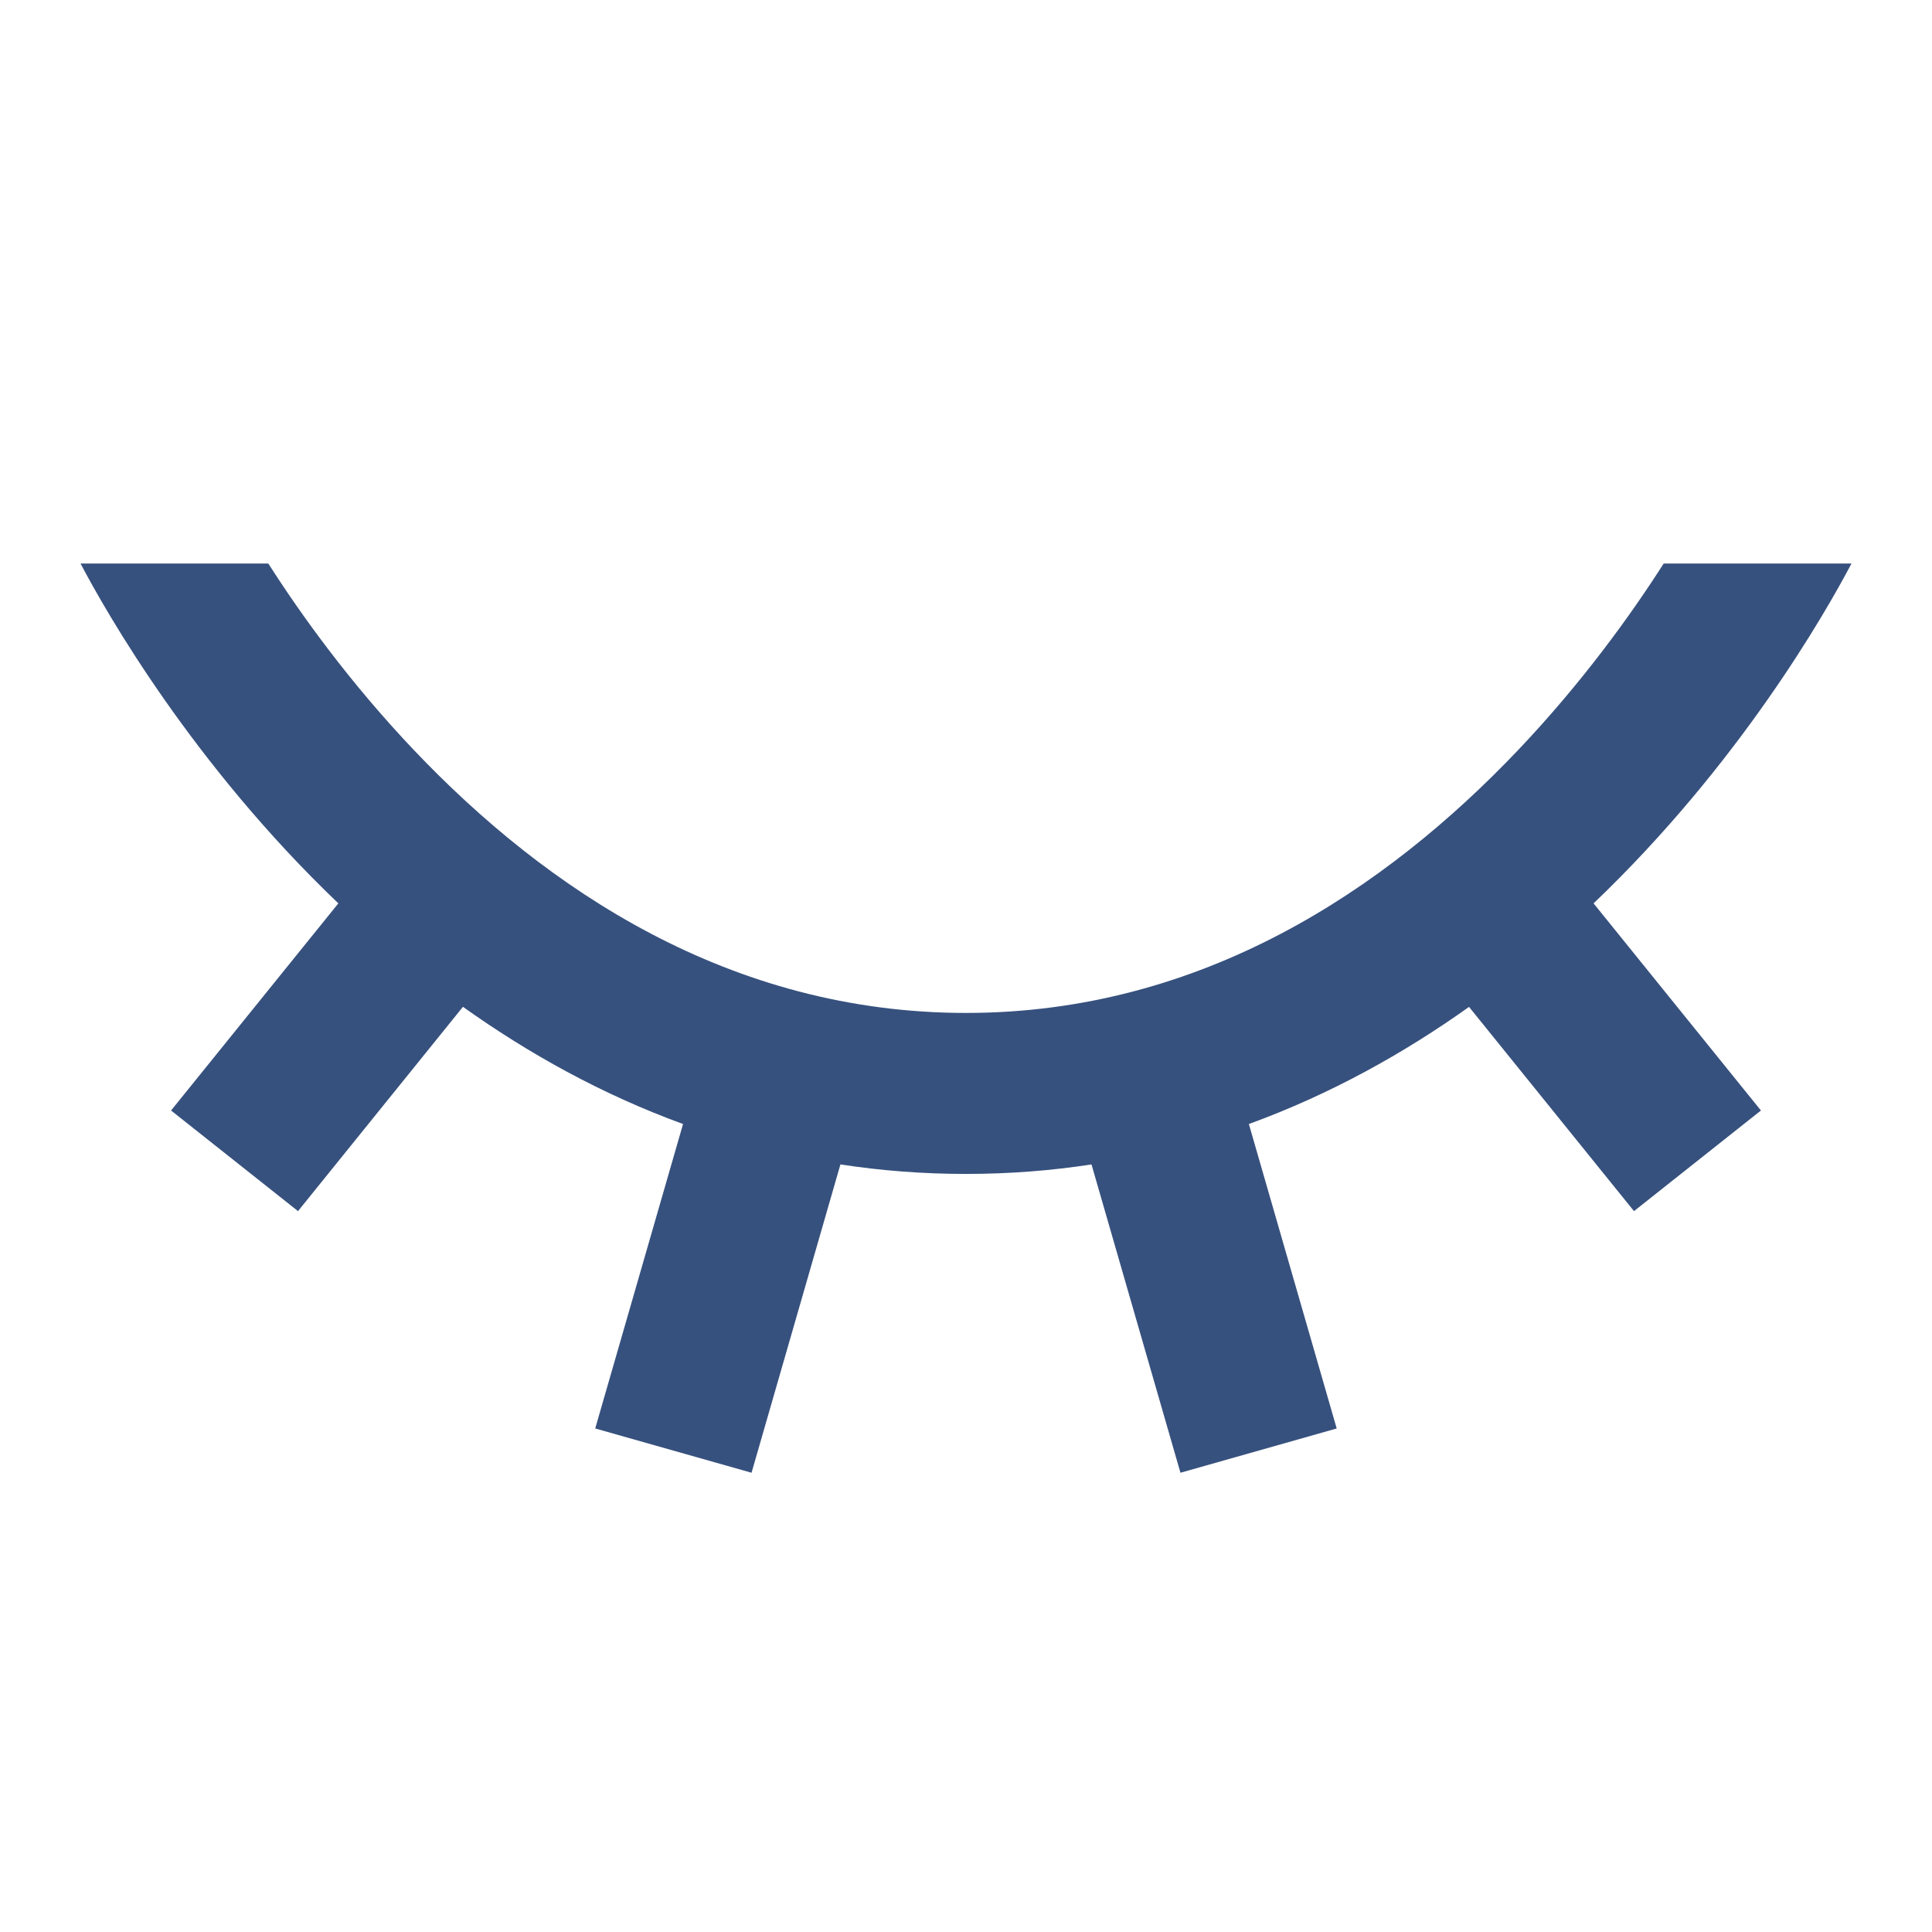 <svg width="24" height="24" viewBox="0 0 24 24" fill="none" xmlns="http://www.w3.org/2000/svg">
<path d="M4.203 11.222C2.392 9.491 1.324 7.615 1 7H3.333C3.744 7.644 4.349 8.483 5.141 9.317C6.787 11.049 9.069 12.583 12 12.583C14.931 12.583 17.213 11.049 18.859 9.317C19.651 8.483 20.256 7.644 20.667 7H23C22.676 7.615 21.608 9.491 19.796 11.222L21.875 13.795L20.298 15.045L18.249 12.508C17.439 13.085 16.527 13.594 15.514 13.963L16.605 17.745L14.664 18.295L13.559 14.465C13.059 14.542 12.539 14.583 12 14.583C11.46 14.583 10.941 14.542 10.44 14.465L9.336 18.295L7.394 17.745L8.485 13.963C7.473 13.594 6.561 13.085 5.751 12.507L3.702 15.045L2.125 13.795L4.203 11.222Z" fill="#37517E"/>
</svg>

